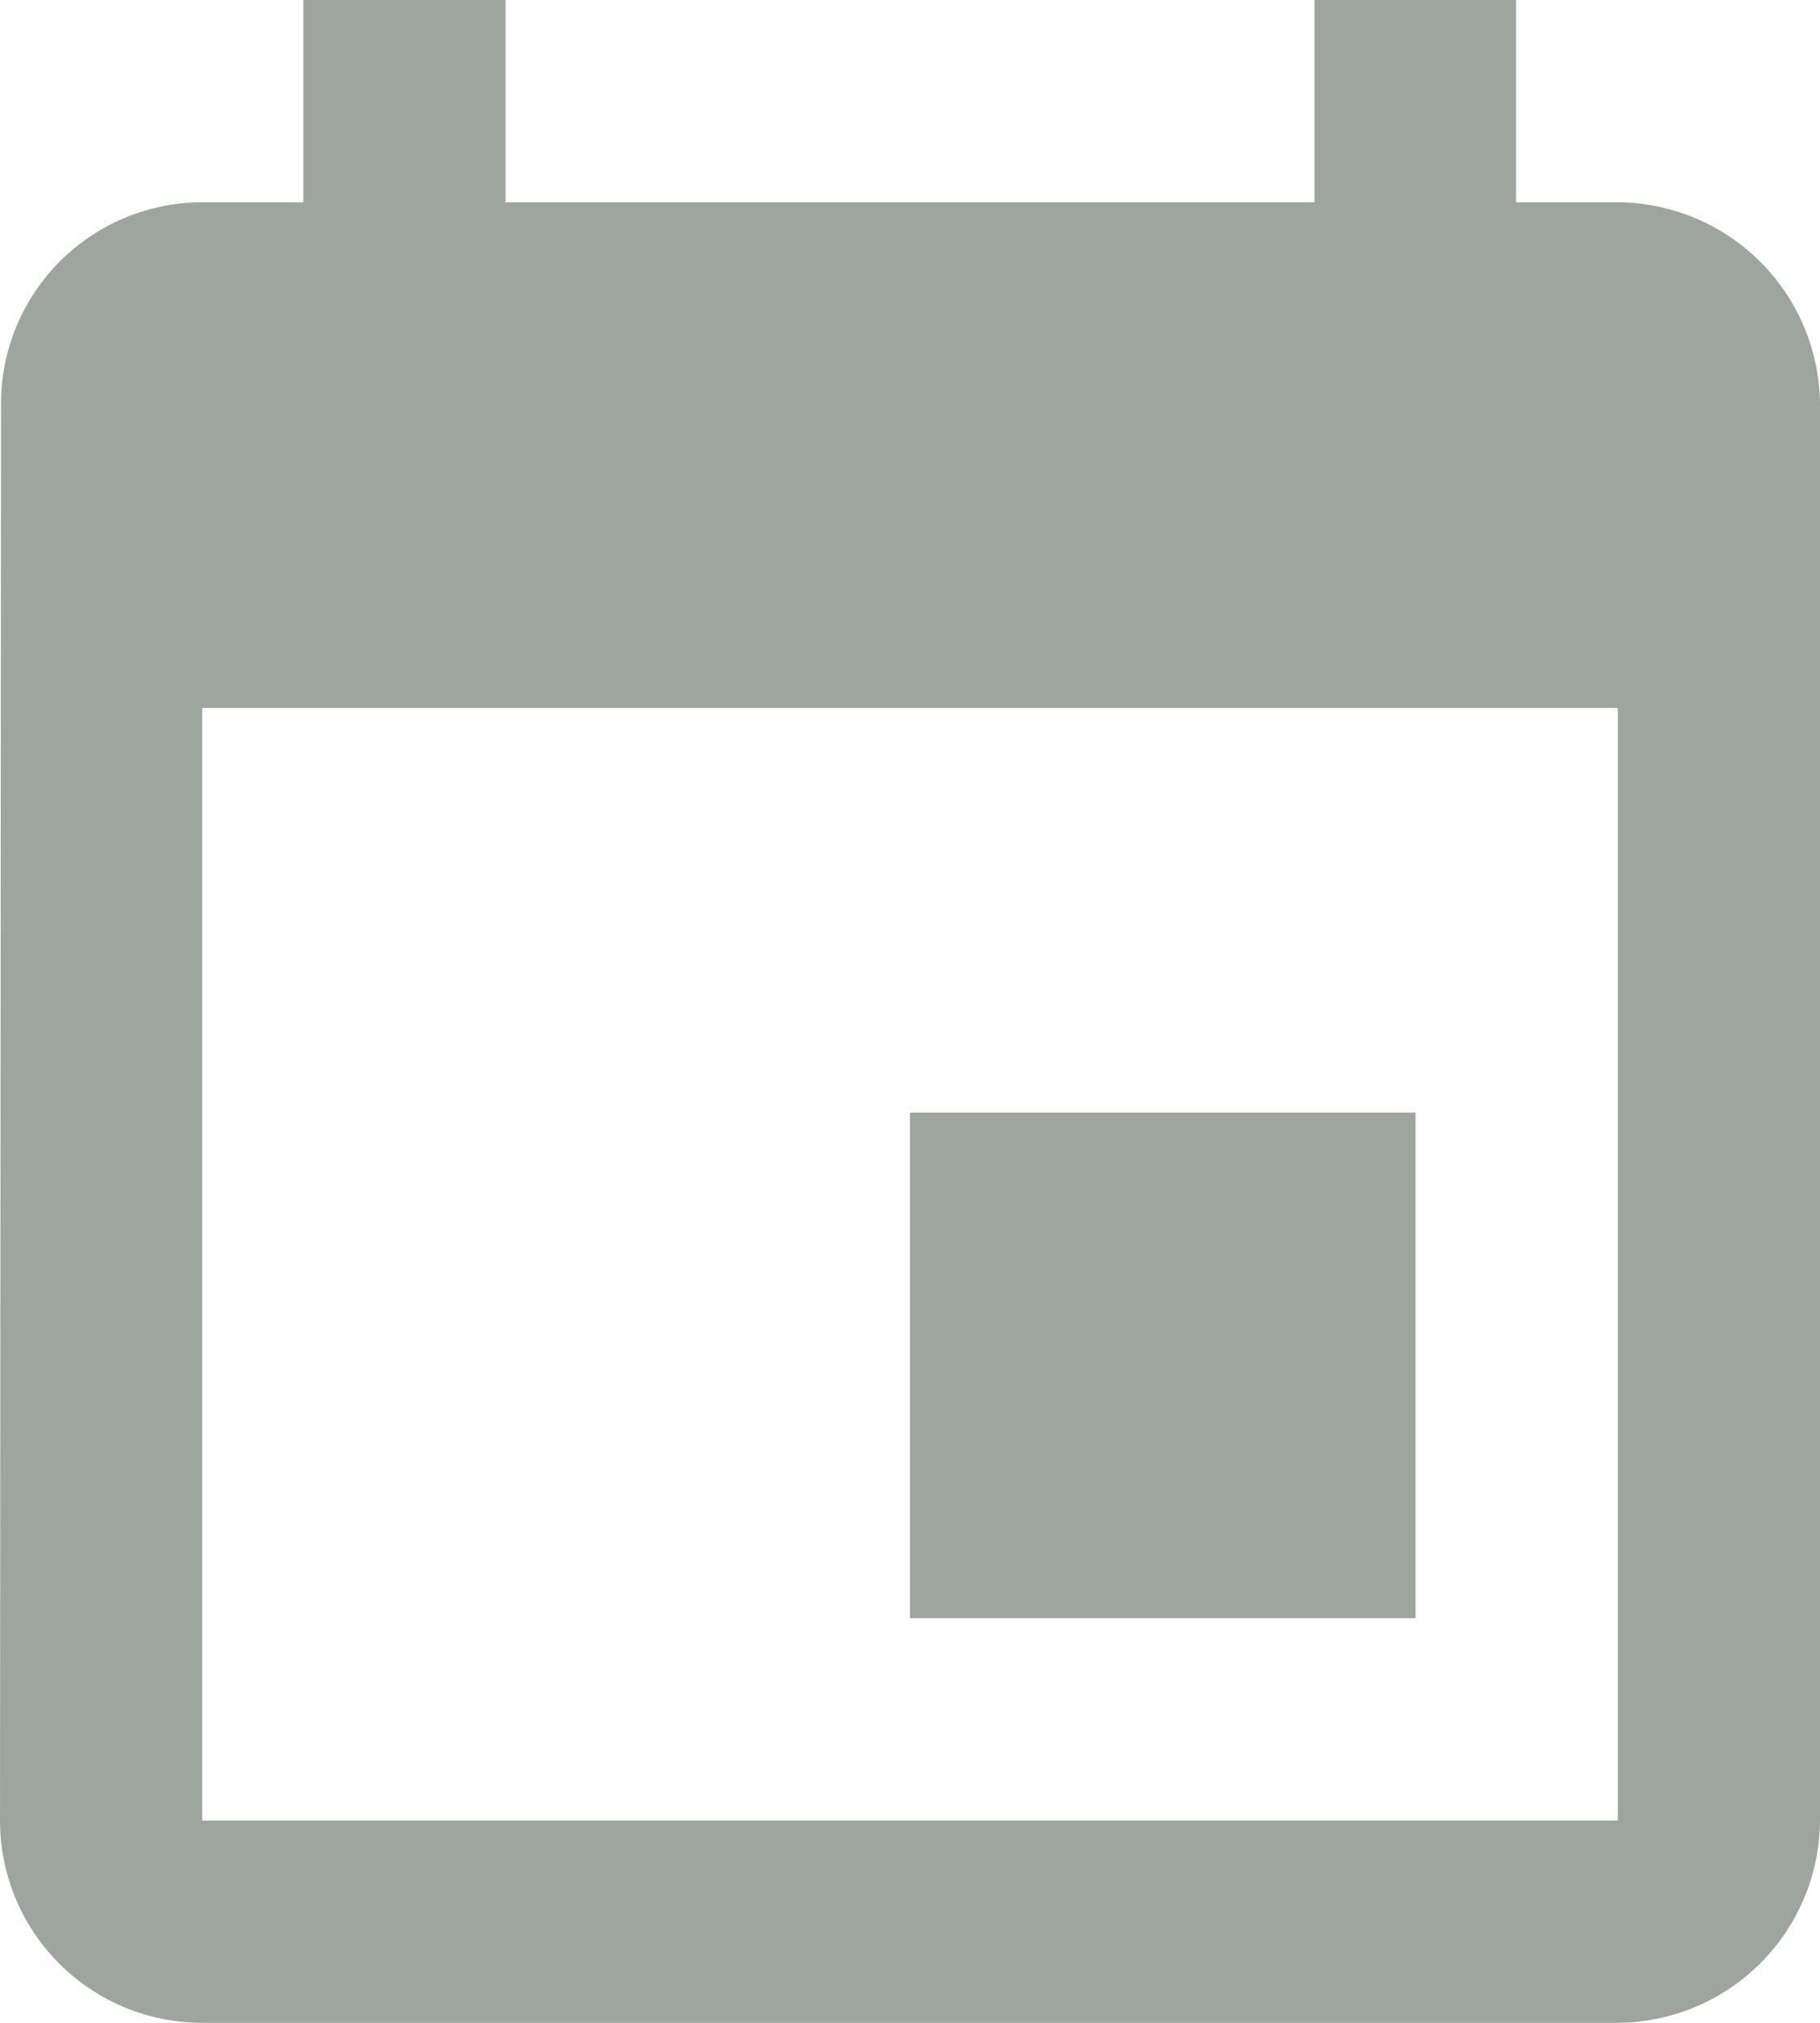 <svg xmlns="http://www.w3.org/2000/svg" width="14.31" height="15.9" viewBox="0 0 14.31 15.9">
  <path id="ic_insert_invitation_24px" d="M14.13,9.745H10.155V13.72H14.13ZM13.335,1V2.59H6.975V1H5.385V2.59h-.8A1.583,1.583,0,0,0,3.008,4.18L3,15.31A1.59,1.59,0,0,0,4.59,16.9H15.72a1.6,1.6,0,0,0,1.59-1.59V4.18a1.6,1.6,0,0,0-1.59-1.59h-.8V1ZM15.72,15.31H4.59V6.565H15.72Z" transform="translate(-3 -1)" fill="#9ea59e"/>
</svg>
